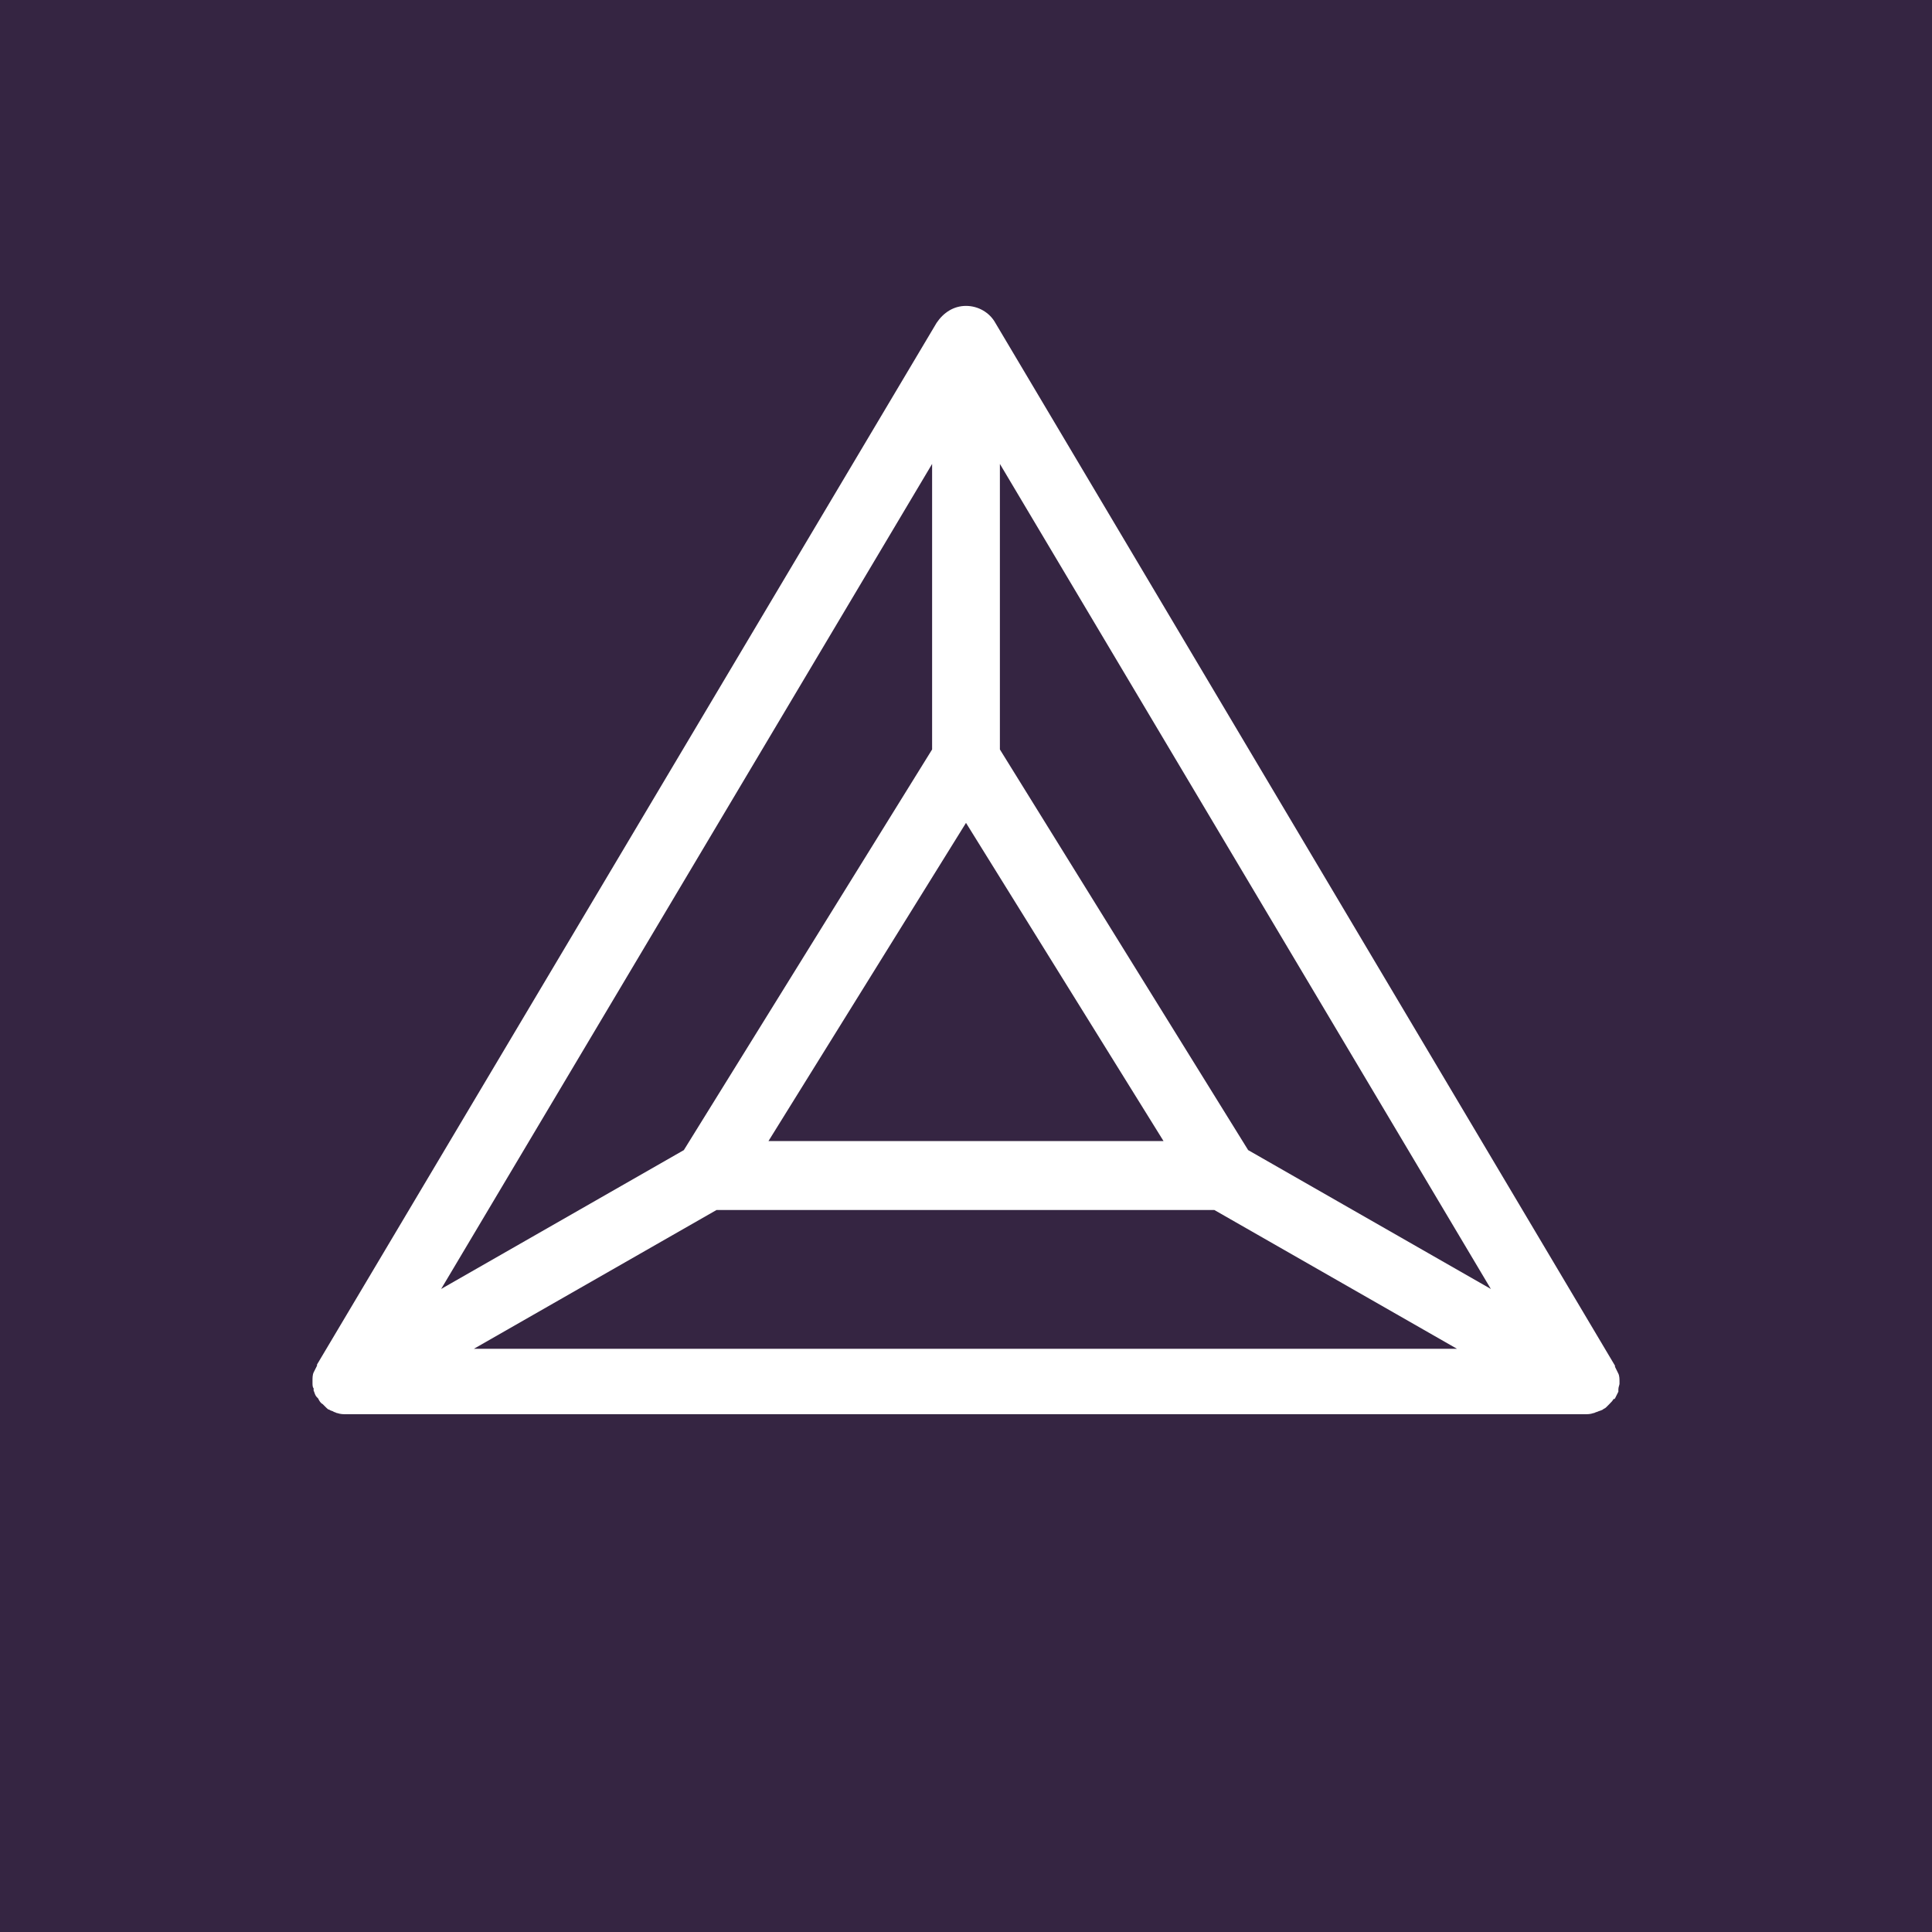 <svg viewBox="0 0 24 24" fill="none" xmlns="http://www.w3.org/2000/svg">
    <rect width="24" height="24" fill="#352542" />
    <path
        d="M20.062 17.372C20.076 17.344 20.09 17.316 20.104 17.288C20.104 17.274 20.104 17.274 20.104 17.26C20.104 17.232 20.118 17.204 20.118 17.19C20.118 17.176 20.118 17.176 20.118 17.162C20.118 17.134 20.118 17.092 20.104 17.064C20.09 17.035 20.076 17.008 20.062 16.979V16.965L12.364 4.01C12.294 3.884 12.154 3.8 12 3.8C11.846 3.8 11.72 3.884 11.635 4.01L3.938 16.951V16.965C3.924 16.994 3.91 17.021 3.896 17.049C3.882 17.078 3.882 17.12 3.882 17.148C3.882 17.162 3.882 17.162 3.882 17.176C3.882 17.204 3.882 17.232 3.896 17.246C3.896 17.26 3.896 17.26 3.896 17.274C3.91 17.302 3.91 17.33 3.938 17.358L3.952 17.372C3.966 17.4 3.98 17.428 4.008 17.442C4.022 17.456 4.036 17.47 4.05 17.484C4.064 17.498 4.078 17.512 4.092 17.512C4.106 17.526 4.134 17.526 4.148 17.54C4.162 17.54 4.176 17.554 4.19 17.554C4.233 17.568 4.261 17.568 4.303 17.568H19.683C19.725 17.568 19.753 17.568 19.795 17.554C19.809 17.554 19.823 17.54 19.837 17.54C19.866 17.526 19.88 17.526 19.908 17.512C19.922 17.498 19.936 17.498 19.95 17.484C19.964 17.47 19.978 17.456 19.992 17.442C20.02 17.414 20.034 17.4 20.048 17.372C20.048 17.386 20.048 17.386 20.062 17.372ZM12 10.222L14.454 14.175H9.546L12 10.222ZM11.579 9.31L8.495 14.287L5.48 16.012L11.579 5.763V9.31ZM8.901 15.031H15.085L18.099 16.755H5.887L8.901 15.031ZM15.505 14.287L12.421 9.31V5.763L18.52 16.012L15.505 14.287Z"
        fill="white"
    />
</svg>
